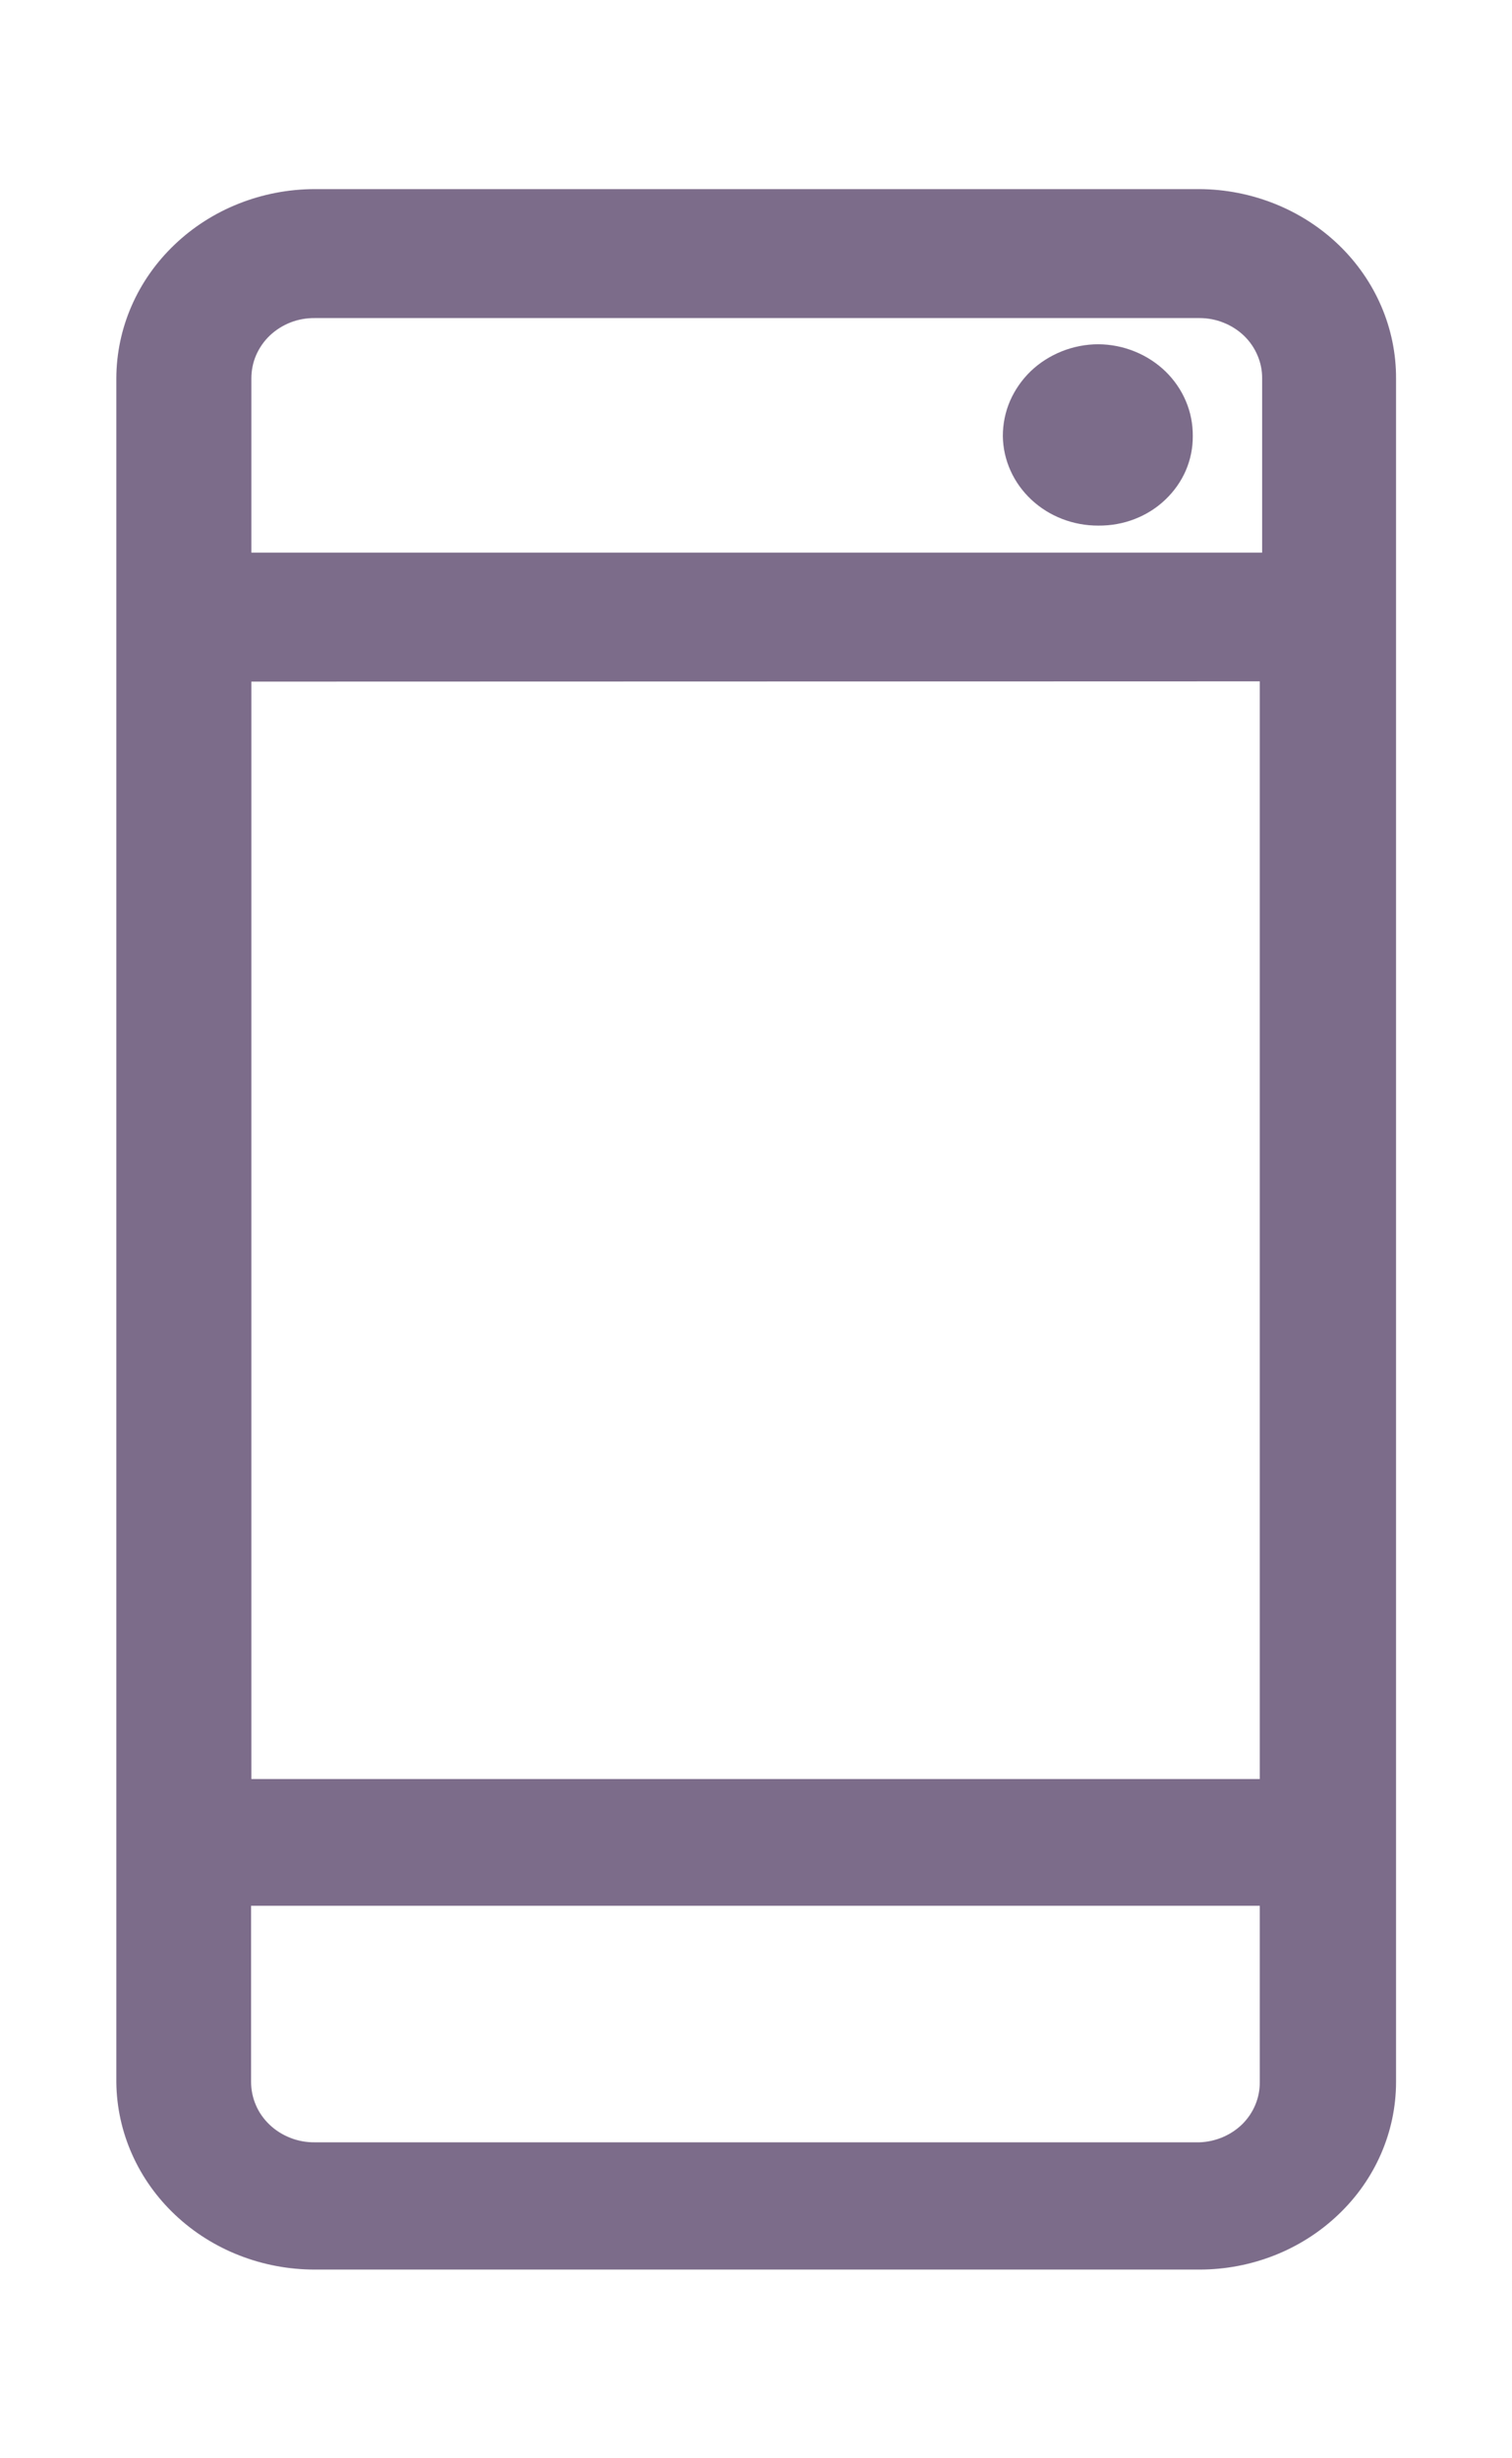 <svg width="16" height="26" viewBox="0 0 16 26" fill="none" xmlns="http://www.w3.org/2000/svg">
<path d="M12.693 2H3.33C2.774 2.001 2.24 2.212 1.847 2.588C1.453 2.963 1.232 3.472 1.231 4.003L1.231 22.025C1.237 22.552 1.461 23.056 1.854 23.426C2.247 23.797 2.778 24.004 3.33 24.004H12.693C13.244 24.004 13.772 23.795 14.162 23.423C14.553 23.052 14.772 22.548 14.773 22.022V4.003C14.775 3.474 14.557 2.967 14.167 2.591C13.777 2.216 13.246 2.003 12.693 2ZM13.331 20.156V22.019C13.333 22.184 13.268 22.343 13.149 22.463C13.029 22.582 12.865 22.652 12.693 22.658H3.33C3.242 22.659 3.154 22.643 3.073 22.611C2.991 22.579 2.916 22.532 2.854 22.473C2.791 22.413 2.741 22.343 2.708 22.265C2.674 22.187 2.657 22.103 2.657 22.019V20.156H13.331ZM13.331 7.206V18.816H2.66V7.209L13.331 7.206ZM13.356 4.003V5.845H2.66V4.003C2.66 3.919 2.676 3.835 2.71 3.757C2.744 3.679 2.793 3.608 2.856 3.548C2.919 3.489 2.993 3.442 3.075 3.41C3.157 3.378 3.245 3.363 3.334 3.364H12.693C12.78 3.364 12.867 3.38 12.948 3.413C13.029 3.445 13.102 3.492 13.164 3.551C13.226 3.611 13.274 3.681 13.307 3.759C13.34 3.836 13.357 3.919 13.356 4.003Z" fill="#7C6C8A"/>
<path d="M11.623 3.641C11.49 3.641 11.358 3.667 11.235 3.716C11.113 3.765 11.001 3.836 10.907 3.926C10.813 4.017 10.739 4.124 10.688 4.241C10.637 4.359 10.612 4.485 10.612 4.612C10.615 4.865 10.724 5.107 10.913 5.284C11.103 5.462 11.358 5.56 11.623 5.559C11.755 5.56 11.885 5.537 12.006 5.49C12.128 5.443 12.238 5.374 12.331 5.285C12.424 5.197 12.498 5.092 12.548 4.977C12.598 4.861 12.623 4.737 12.622 4.612C12.623 4.486 12.599 4.36 12.549 4.243C12.5 4.126 12.426 4.019 12.334 3.929C12.241 3.839 12.13 3.767 12.009 3.718C11.887 3.668 11.756 3.642 11.623 3.641Z" fill="#7C6C8A"/>
</svg>
